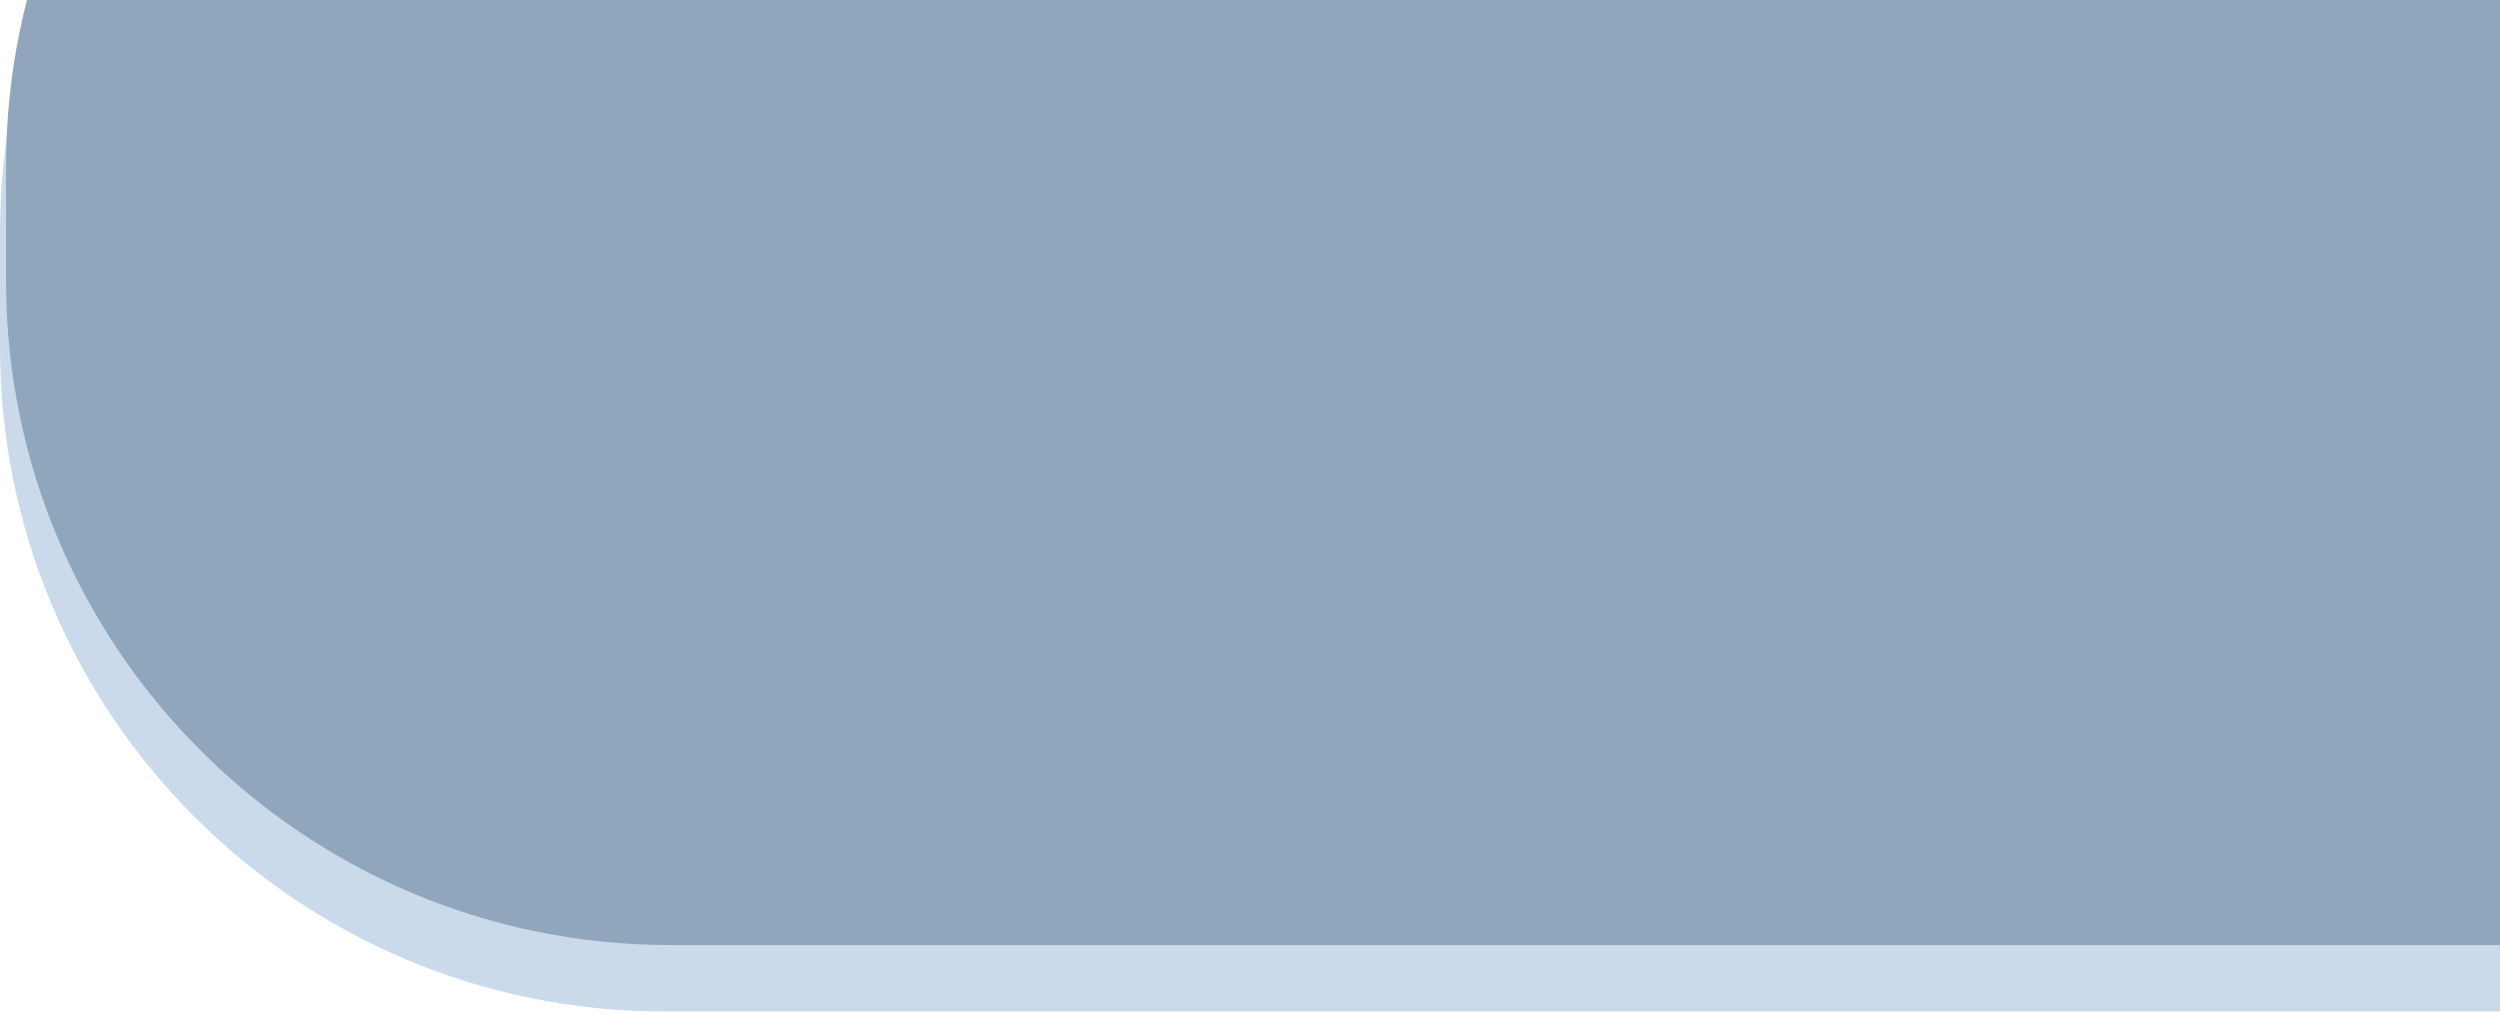<svg width="414" height="168" viewBox="0 0 414 168" fill="none" xmlns="http://www.w3.org/2000/svg">
<path d="M0 38.5C0 -22.251 49.249 -71.5 110 -71.5H471C531.751 -71.5 581 -22.251 581 38.5V57.5C581 118.251 531.751 167.5 471 167.5H110C49.249 167.5 0 118.251 0 57.5V38.5Z" fill="#CADAEA"/>
<path d="M1 27.5C1 -33.251 50.249 -82.5 111 -82.5H472C532.751 -82.5 582 -33.251 582 27.5V46.5C582 107.251 532.751 156.5 472 156.5H111C50.249 156.5 1 107.251 1 46.5V27.5Z" fill="#8FA6BC"/>

</svg>
